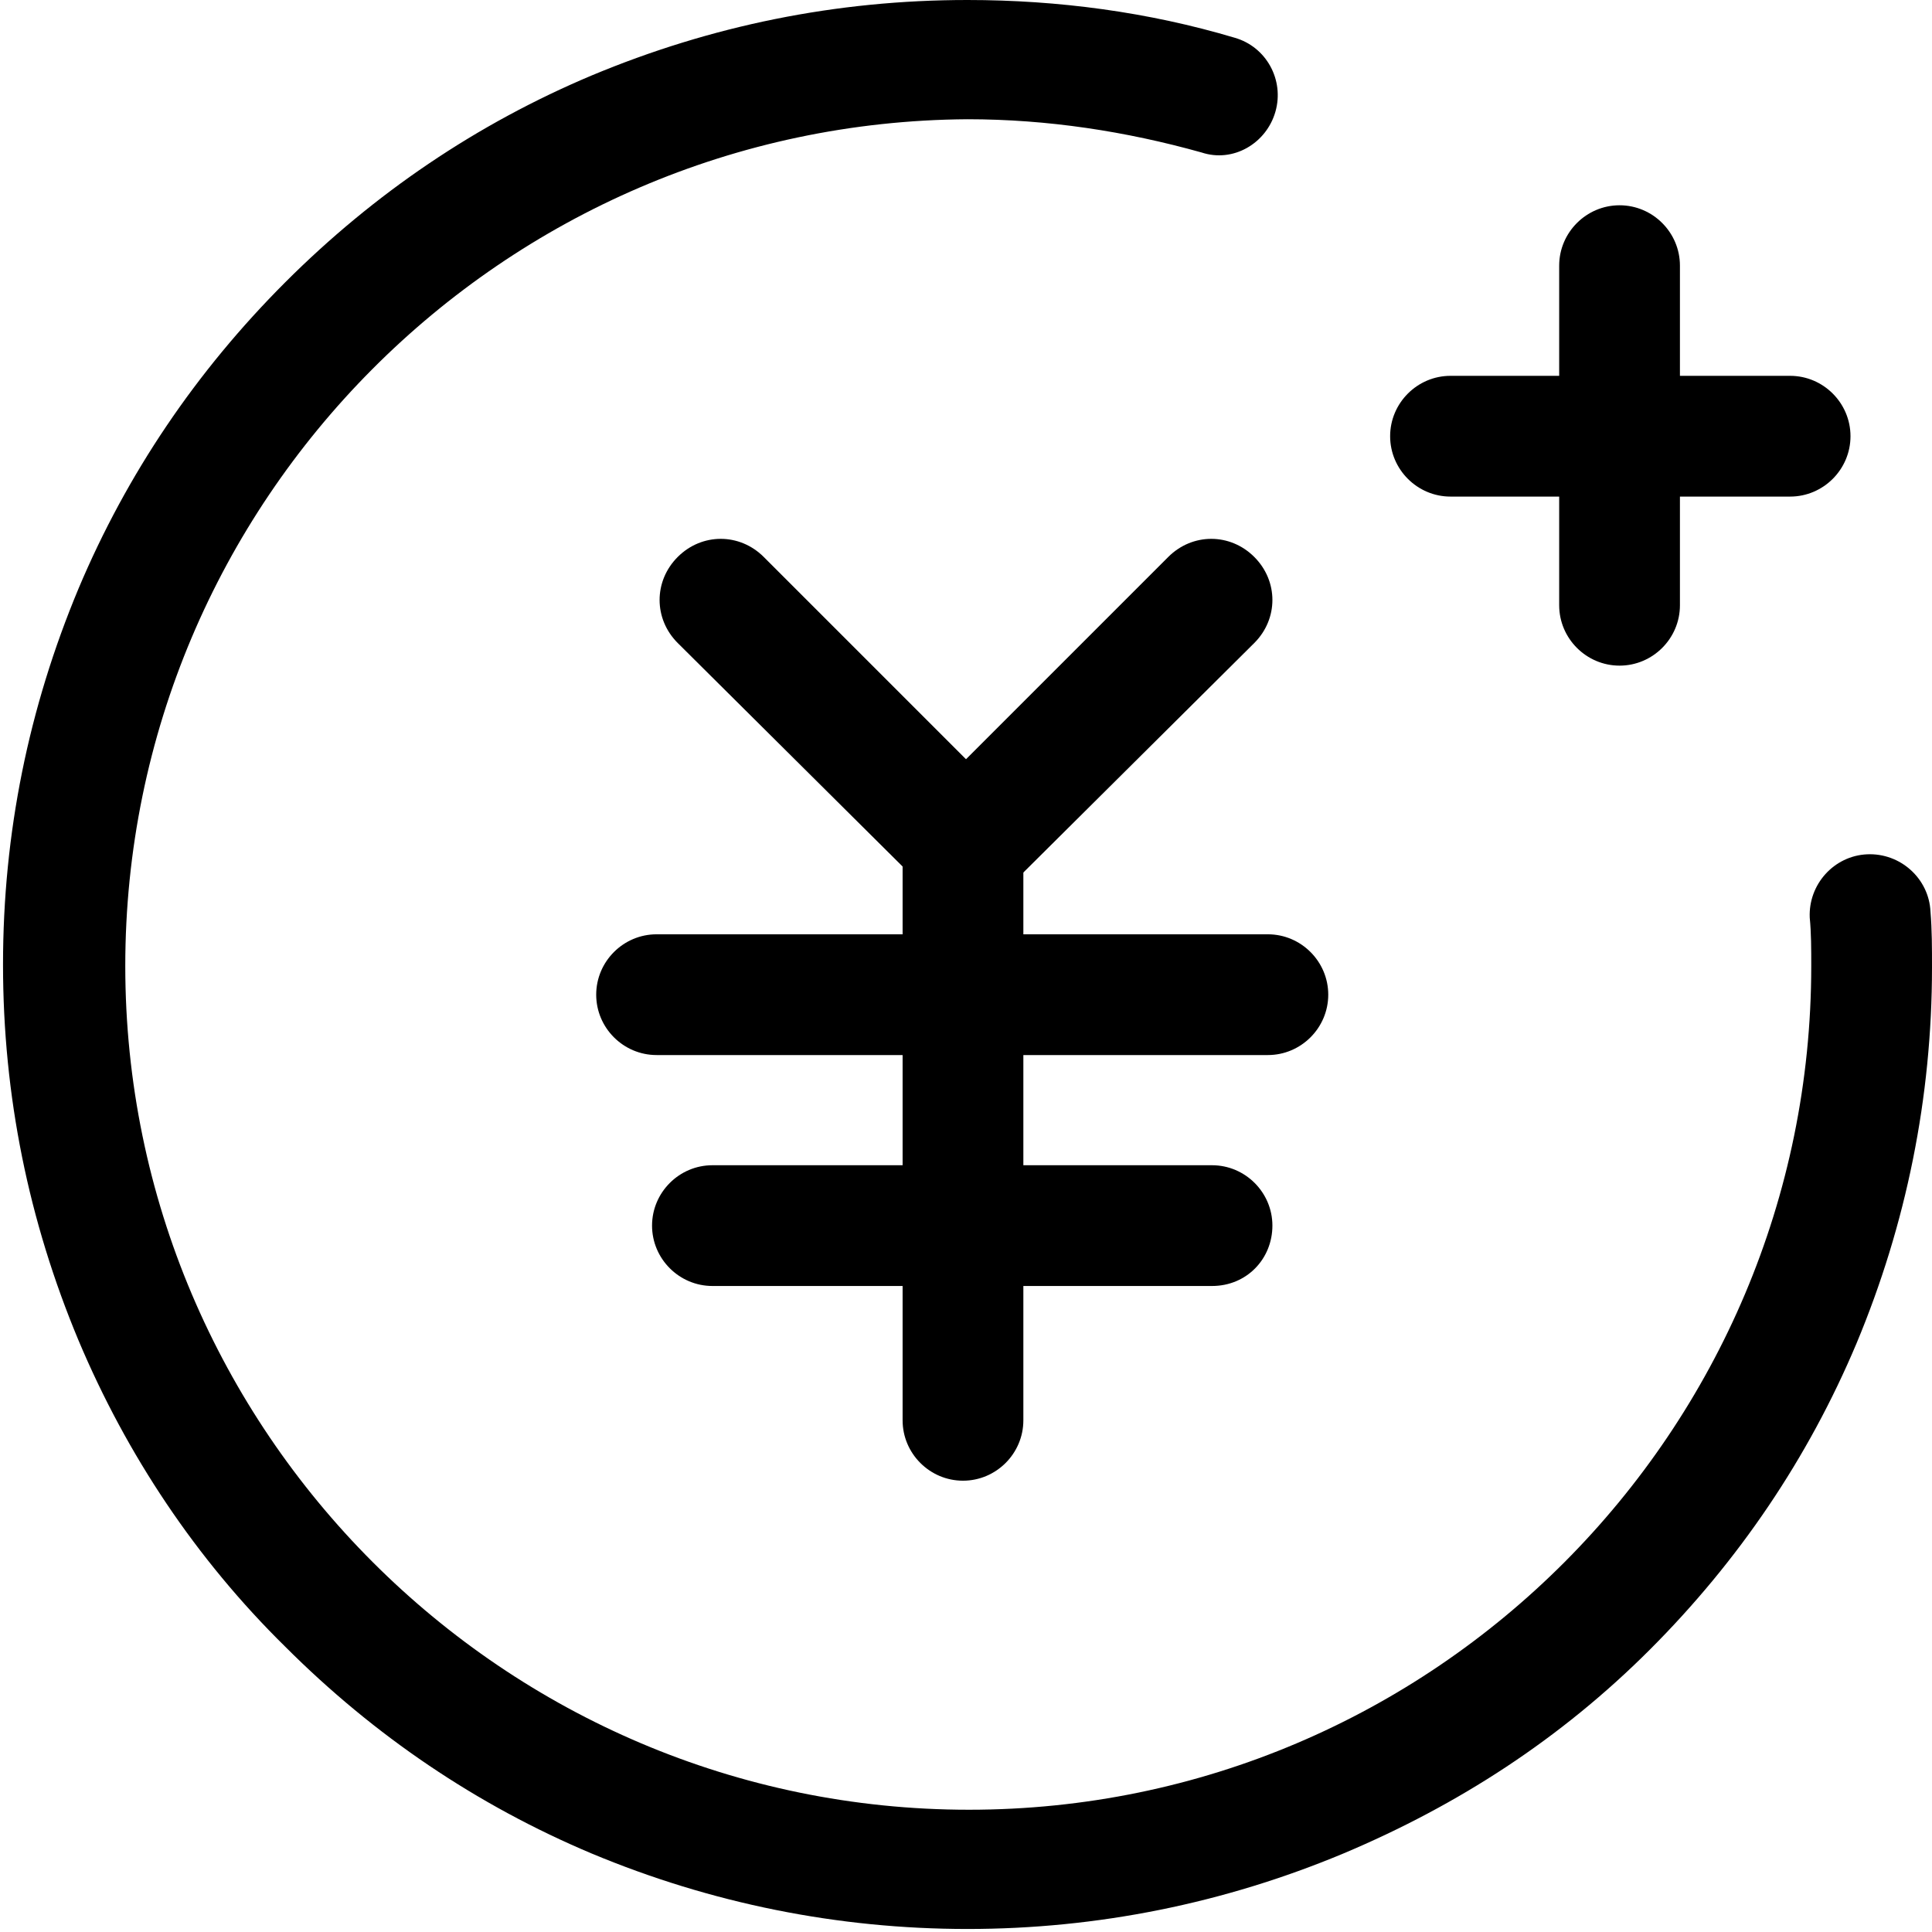 <svg viewBox="0 0 1024 1024" version="1.1"
  xmlns="http://www.w3.org/2000/svg" fill="currentColor">
  <path
    d="M512.8 1022.4c-68.8 0-136-13.6-199.2-40-60.8-25.6-115.2-62.4-162.4-109.6C104 826.4 67.2 771.2 41.6 710.4c-26.4-63.2-40-129.6-40-199.2s13.6-136 40-199.2c25.6-60.8 62.4-115.2 109.6-162.4C198.4 102.4 252.8 65.6 313.6 40c63.2-26.4 129.6-40 199.2-40 48 0 96 6.4 141.6 20 16.8 4.8 26.4 22.4 21.6 39.2-4.8 16.8-22.4 27.2-39.2 21.6-40-11.2-81.6-17.6-124-17.6C266.4 64.8 66.4 265.6 66.4 512s200.8 447.2 447.2 447.2S960 758.4 960 512c0-8.8 0-17.6-0.8-25.6-0.8-17.6 12.8-32.8 30.4-33.6s32.8 12.8 33.6 30.4c0.8 9.6 0.8 19.2 0.8 29.6 0 68.8-13.6 136-40 199.2-25.6 60.8-62.4 115.2-109.6 162.4S772.8 956.8 712 982.4c-63.2 26.4-130.4 40-199.2 40z"
  />
  <path
    d="M672 559.2H348c-17.6 0-32-14.4-32-32s14.4-32 32-32H672c17.6 0 32 14.4 32 32s-14.4 32-32 32z"
  />
  <path
    d="M510.4 784.8c-17.6 0-32-14.4-32-32V452c0-17.6 14.4-32 32-32s32 14.4 32 32v300.8c0 17.6-14.4 32-32 32z"
  />
  <path
    d="M642.4 681.6H377.6c-17.6 0-32-14.4-32-32s14.4-32 32-32h264.8c17.6 0 32 14.4 32 32s-13.6 32-32 32zM512 480c-8 0-16-3.2-22.4-9.6L359.2 340.8c-12.8-12.8-12.8-32.8 0-45.6s32.8-12.8 45.6 0l129.6 129.6c12.8 12.8 12.8 32.8 0 45.6C528 476.8 520 480 512 480z"
  />
  <path
    d="M512 480c-8 0-16-3.2-22.4-9.6-12.8-12.8-12.8-32.8 0-45.6l129.6-129.6c12.8-12.8 32.8-12.8 45.6 0s12.8 32.8 0 45.6L534.4 470.4c-5.6 6.4-14.4 9.6-22.4 9.6zM948.8 263.2H768.8c-17.6 0-32-14.4-32-32s14.4-32 32-32h180c17.6 0 32 14.4 32 32s-14.4 32-32 32z"
  />
  <path
    d="M890.4 140.8v180c0 17.6-14.4 32-32 32s-32-14.4-32-32V140.8c0-17.6 14.4-32 32-32s32 14.4 32 32z"
  />
</svg>